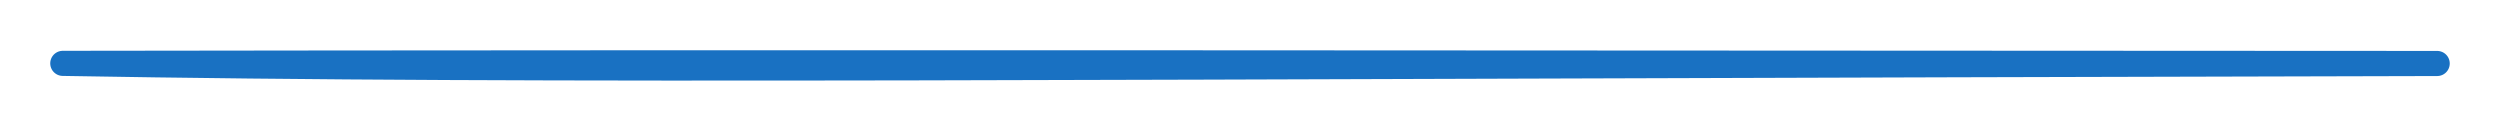 <?xml version="1.0" standalone="no"?>
<!DOCTYPE svg PUBLIC "-//W3C//DTD SVG 1.1//EN" "http://www.w3.org/Graphics/SVG/1.1/DTD/svg11.dtd">
<svg version="1.1" xmlns="http://www.w3.org/2000/svg" viewBox="0 0 398.163 20.837" width="796.325" height="41.674" filter="invert(93%) hue-rotate(180deg)"><!-- svg-source:excalidraw --><defs><style class="style-fonts">
      </style></defs><g stroke-linecap="round"><g transform="translate(10 10.091) rotate(0 189.081 0.009)"><path d="M0 0 C112.34 -0.17, 223.54 -0.06, 378.16 0.02 M0 0 C78.68 1.38, 156.27 0.51, 378.16 0.02" stroke="#1971c2" stroke-width="4" fill="none"></path></g></g><mask></mask></svg>